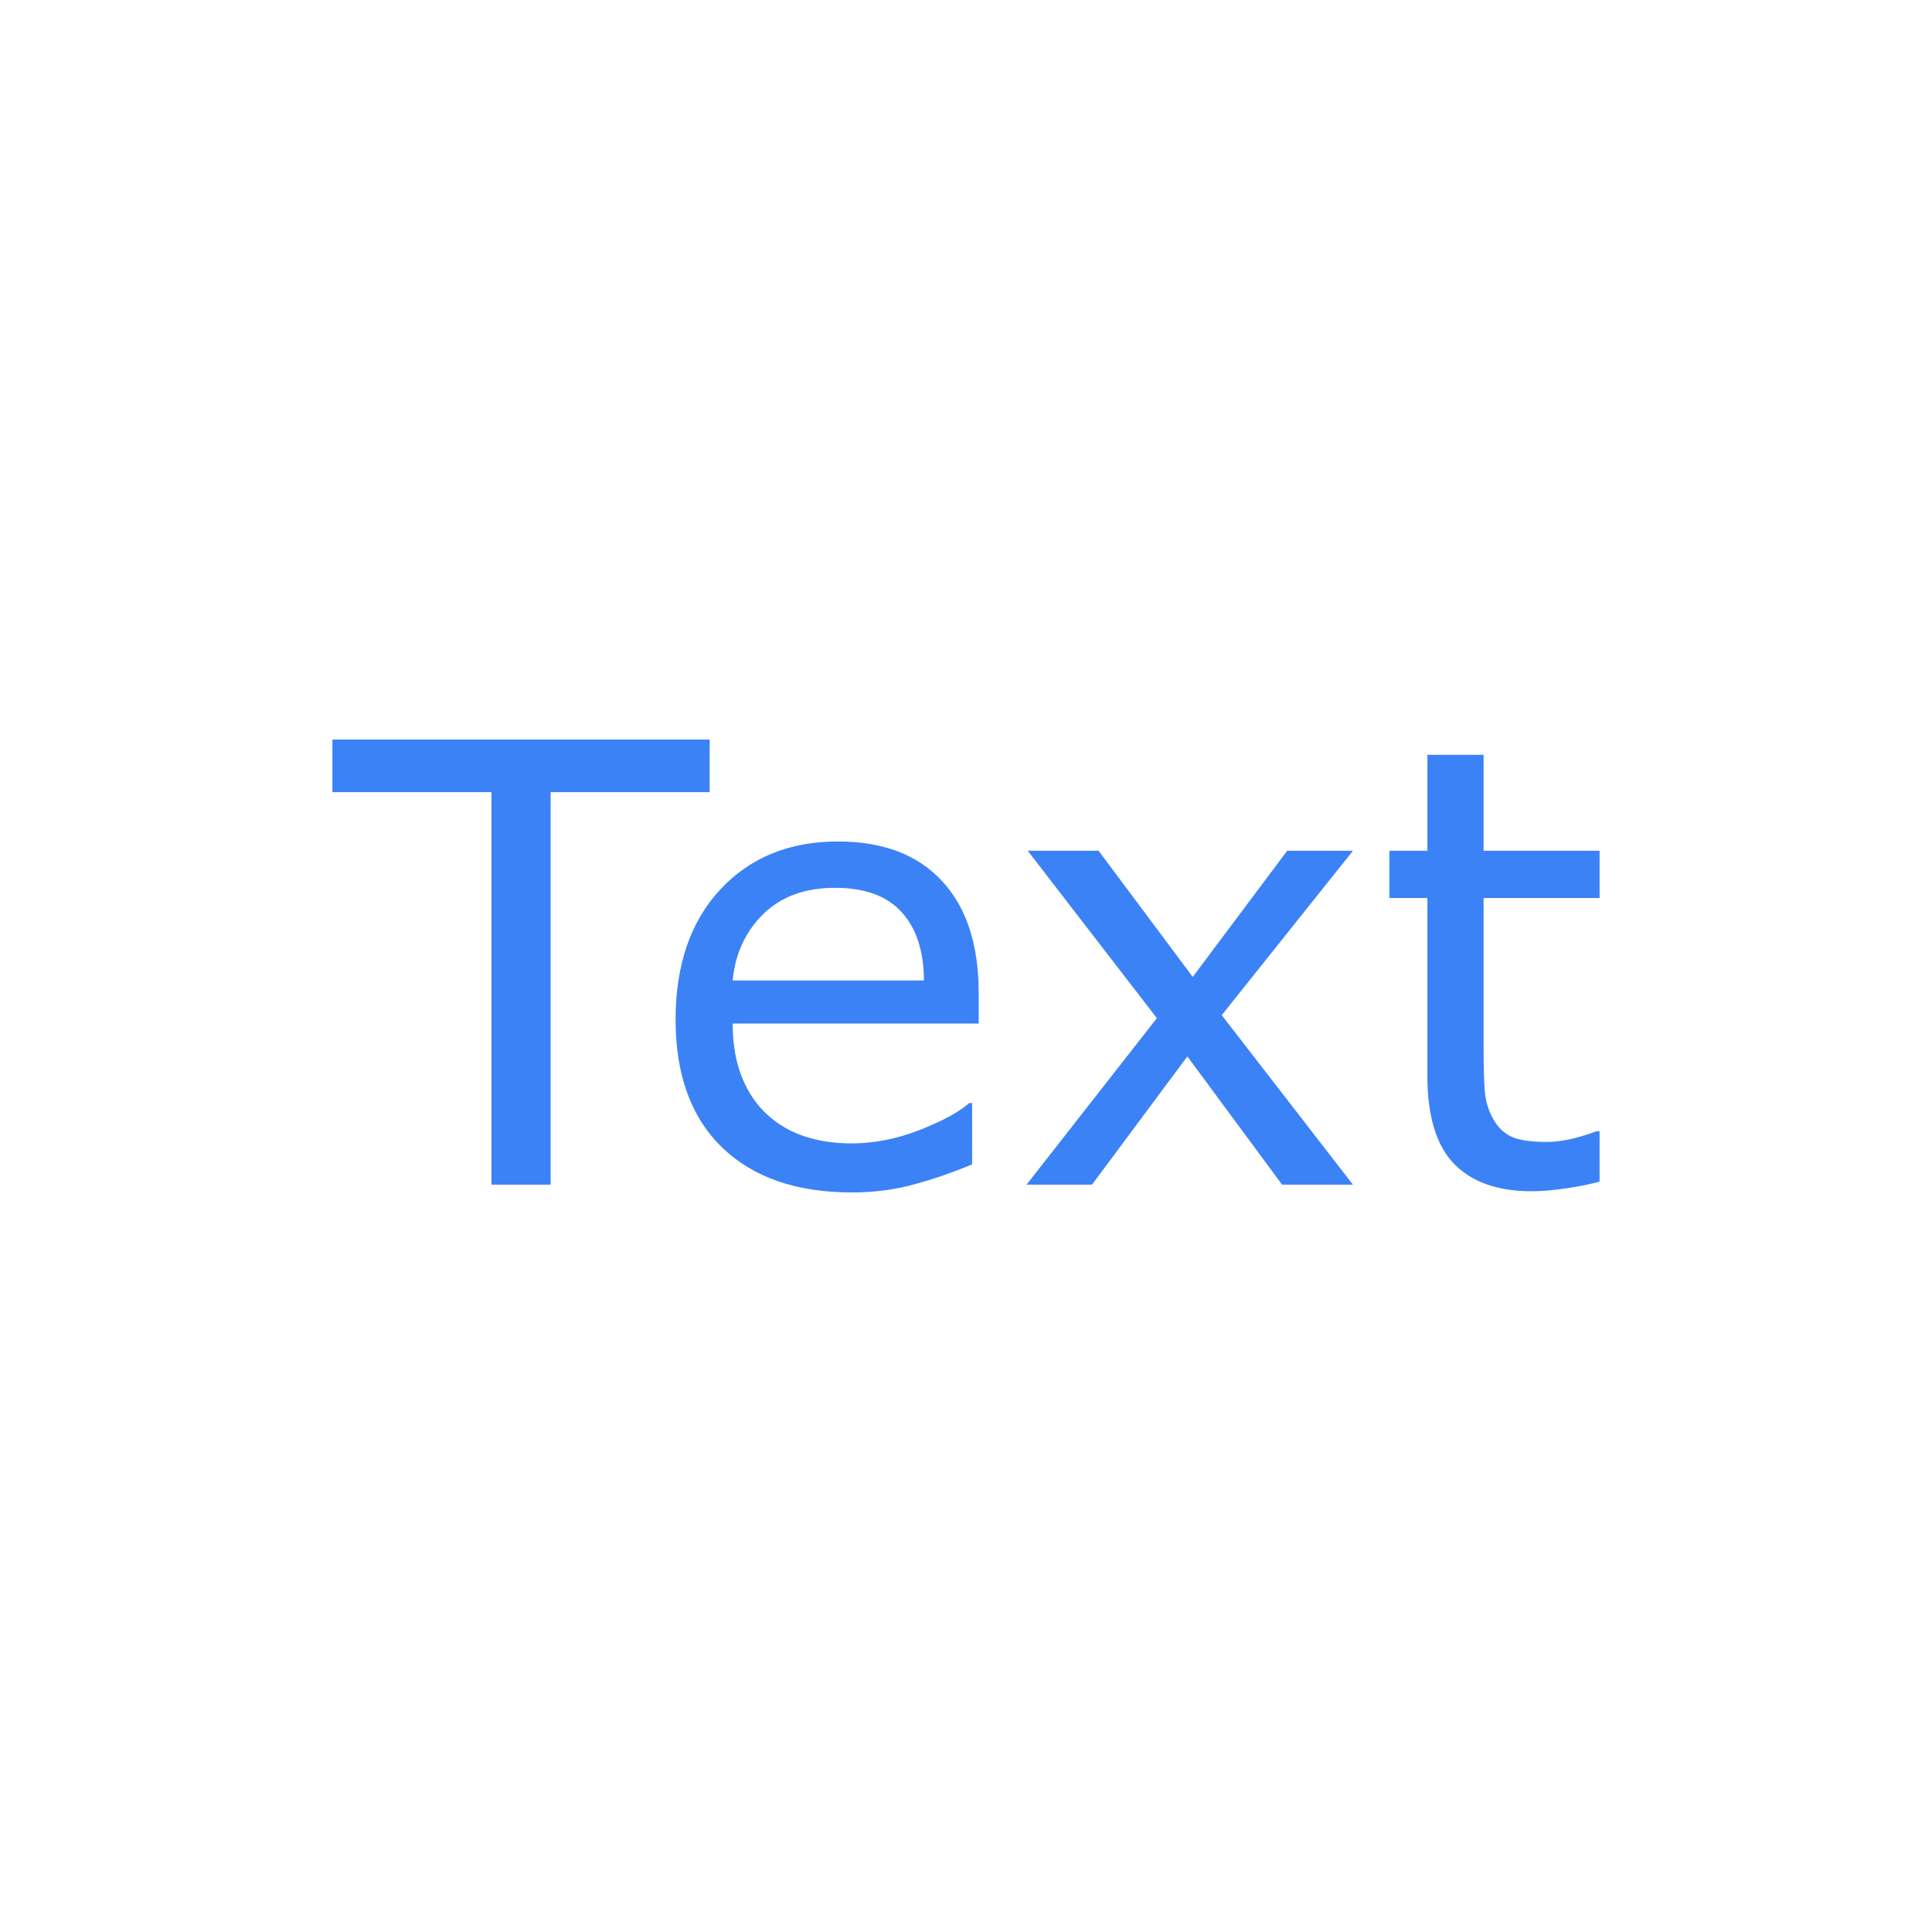 <?xml version="1.0" encoding="UTF-8" standalone="no"?>
<!-- Created with Inkscape (http://www.inkscape.org/) -->

<svg
   width="512"
   height="512"
   viewBox="0 0 135.467 135.467"
   version="1.1"
   id="svg5"
   xmlns="http://www.w3.org/2000/svg"
   xmlns:svg="http://www.w3.org/2000/svg">
  <defs
     id="defs2" />
  <g
     id="layer1">
    <path
       style="font-size:42.926px;line-height:1.25;font-family:Verdana;-inkscape-font-specification:Verdana;letter-spacing:0px;word-spacing:0px;fill:#3b82f6;stroke-width:1.073"
       d="M 49.76,55.545 H 38.609 V 83.066 H 34.459 V 55.545 H 23.308 v -3.689 h 26.452 z m 18.864,16.223 H 51.374 q 0,2.159 0.65,3.773 0.65,1.593 1.782,2.62 1.09,1.006 2.578,1.509 1.509,0.503 3.312,0.503 2.389,0 4.8,-0.943 2.431,-0.964 3.458,-1.886 h 0.21 v 4.297 q -1.991,0.838 -4.066,1.404 -2.075,0.566 -4.36,0.566 -5.827,0 -9.097,-3.144 -3.27,-3.165 -3.27,-8.971 0,-5.743 3.123,-9.118 3.144,-3.375 8.258,-3.375 4.737,0 7.294,2.767 2.578,2.767 2.578,7.86 z M 64.788,68.75 q -0.021,-3.102 -1.572,-4.8 -1.53,-1.698 -4.674,-1.698 -3.165,0 -5.051,1.865 -1.865,1.865 -2.117,4.632 z m 30.078,14.316 h -4.968 l -6.644,-8.992 -6.686,8.992 H 71.978 L 81.116,71.391 72.062,59.653 h 4.968 l 6.602,8.845 6.623,-8.845 h 4.611 l -9.202,11.528 z m 17.292,-0.21 q -1.111,0.293 -2.431,0.482 -1.3,0.189 -2.327,0.189 -3.584,0 -5.45,-1.928 -1.865,-1.928 -1.865,-6.183 V 62.965 h -2.662 v -3.312 h 2.662 v -6.728 h 3.941 v 6.728 h 8.133 v 3.312 h -8.133 v 10.669 q 0,1.844 0.084,2.893 0.084,1.027 0.587,1.928 0.461,0.838 1.258,1.237 0.817,0.377 2.473,0.377 0.964,0 2.012,-0.272 1.048,-0.293 1.509,-0.482 h 0.21 z"
       id="text1159"
       aria-label="Text" />
  </g>
</svg>
